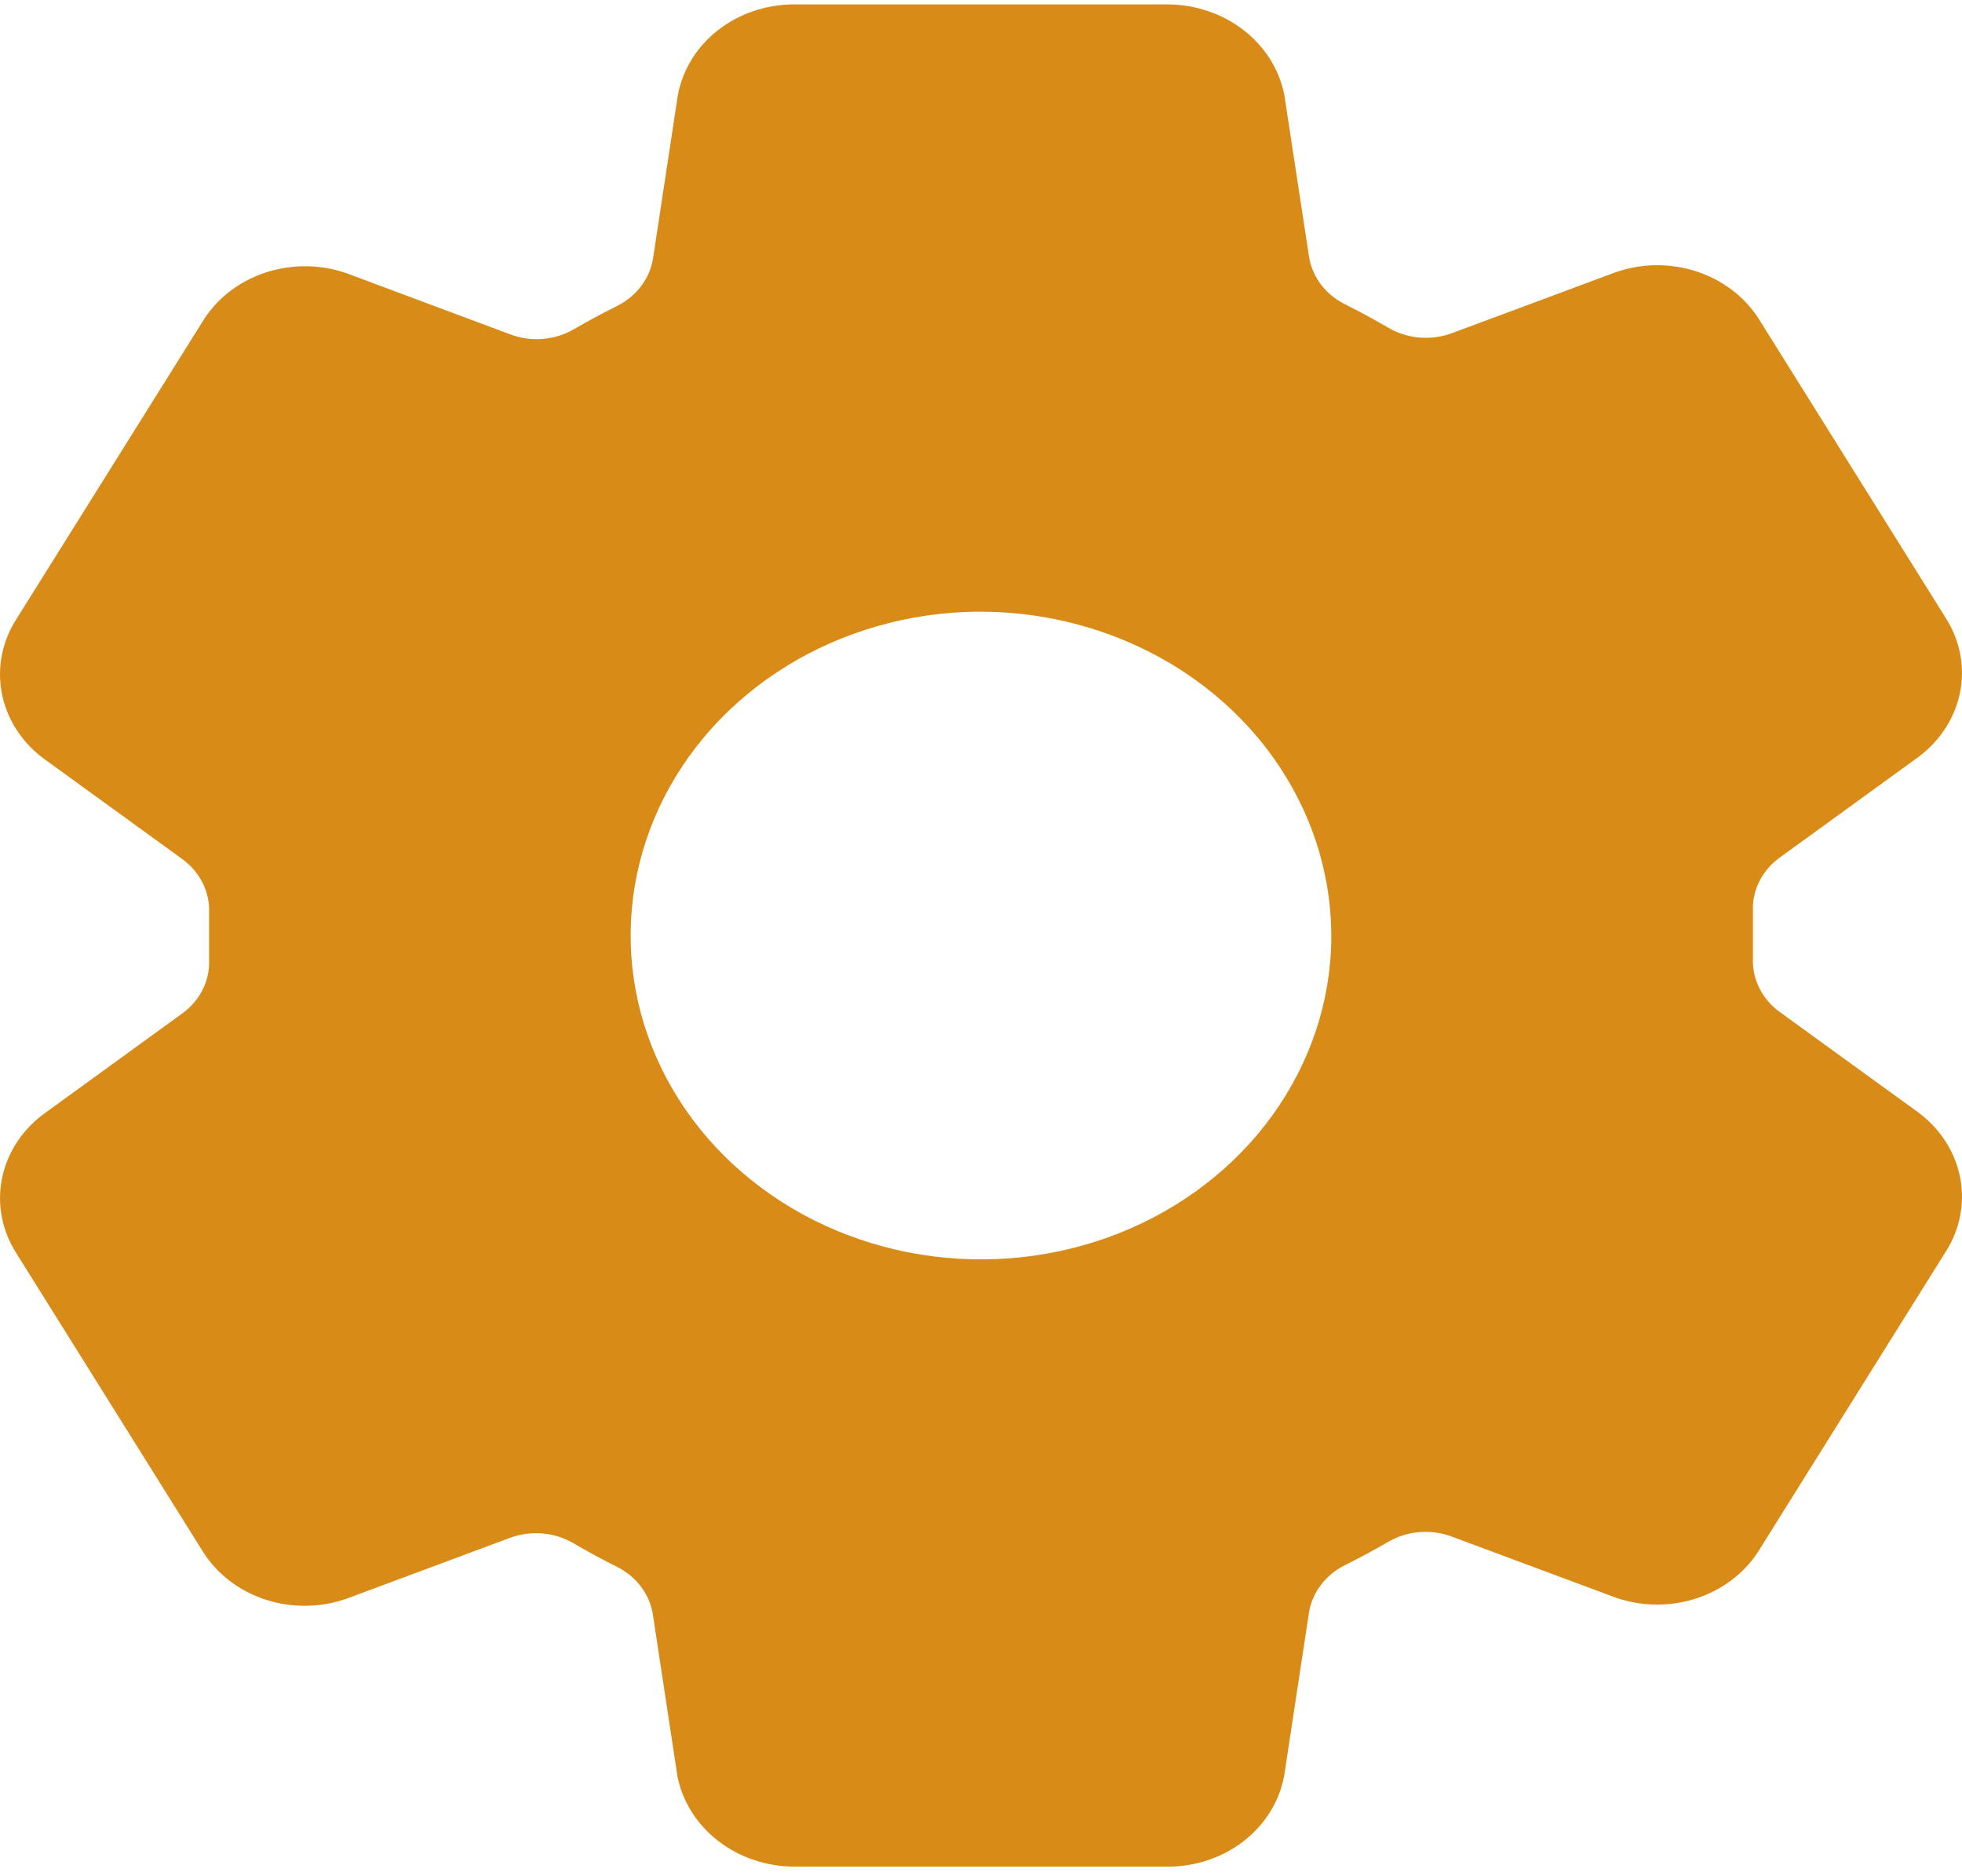 <svg width="161" height="154" viewBox="0 0 161 154" fill="none" xmlns="http://www.w3.org/2000/svg">
<path d="M157.546 91.407L157.377 91.281L146.035 83.056C145.317 82.531 144.744 81.856 144.363 81.086C143.982 80.316 143.804 79.473 143.843 78.627V74.786C143.807 73.945 143.988 73.109 144.369 72.345C144.751 71.582 145.323 70.912 146.039 70.393L157.377 62.166L157.546 62.039C159.295 60.693 160.468 58.815 160.857 56.741C161.245 54.668 160.823 52.534 159.666 50.722L144.318 26.166C144.3 26.143 144.284 26.119 144.271 26.093C143.108 24.306 141.305 22.952 139.174 22.266C137.044 21.58 134.721 21.606 132.609 22.338L132.483 22.381L119.151 27.343C118.309 27.657 117.399 27.782 116.495 27.708C115.591 27.633 114.719 27.361 113.95 26.914C112.772 26.227 111.574 25.578 110.357 24.967C109.568 24.571 108.89 24.009 108.379 23.327C107.868 22.645 107.537 21.861 107.413 21.039L105.405 7.884L105.361 7.645C104.924 5.607 103.742 3.771 102.013 2.444C100.283 1.118 98.113 0.382 95.867 0.361H65.133C62.855 0.368 60.652 1.118 58.913 2.479C57.175 3.84 56.011 5.724 55.628 7.801L55.595 7.987L53.594 21.169C53.471 21.988 53.143 22.77 52.636 23.452C52.128 24.134 51.456 24.697 50.672 25.096C49.451 25.704 48.253 26.349 47.078 27.03C46.312 27.475 45.442 27.745 44.54 27.818C43.639 27.892 42.731 27.766 41.892 27.452L28.549 22.468L28.423 22.421C26.308 21.688 23.982 21.663 21.849 22.352C19.716 23.04 17.912 24.398 16.751 26.189L16.704 26.263L1.333 50.835C0.175 52.649 -0.248 54.785 0.141 56.861C0.529 58.937 1.703 60.817 3.454 62.166L3.623 62.292L14.964 70.516C15.683 71.041 16.256 71.717 16.637 72.487C17.018 73.257 17.196 74.099 17.157 74.945V78.787C17.193 79.627 17.012 80.464 16.631 81.227C16.249 81.991 15.677 82.66 14.961 83.179L3.623 91.407L3.454 91.533C1.705 92.88 0.532 94.758 0.143 96.831C-0.245 98.905 0.177 101.038 1.333 102.851L16.682 127.406C16.7 127.429 16.716 127.454 16.729 127.479C17.892 129.267 19.695 130.621 21.826 131.307C23.956 131.992 26.279 131.967 28.391 131.234L28.517 131.191L41.839 126.23C42.68 125.915 43.59 125.79 44.495 125.865C45.399 125.939 46.271 126.211 47.039 126.659C48.217 127.348 49.415 127.997 50.632 128.606C51.422 129.002 52.099 129.563 52.61 130.245C53.121 130.928 53.452 131.711 53.576 132.533L55.574 145.689L55.617 145.928C56.055 147.969 57.241 149.808 58.974 151.134C60.708 152.461 62.883 153.195 65.133 153.211H95.867C98.145 153.205 100.348 152.455 102.086 151.094C103.825 149.733 104.989 147.848 105.372 145.772L105.405 145.586L107.406 132.404C107.531 131.583 107.862 130.8 108.372 130.118C108.883 129.436 109.559 128.874 110.346 128.476C111.575 127.865 112.775 127.217 113.94 126.542C114.706 126.098 115.576 125.828 116.478 125.754C117.379 125.681 118.287 125.806 119.125 126.12L132.469 131.088L132.595 131.135C134.71 131.869 137.036 131.895 139.169 131.206C141.303 130.517 143.107 129.159 144.267 127.366C144.282 127.341 144.297 127.317 144.314 127.293L159.663 102.741C160.823 100.927 161.248 98.79 160.86 96.714C160.472 94.637 159.297 92.756 157.546 91.407ZM109.218 78.036C108.956 83.181 107.083 88.146 103.826 92.326C100.57 96.505 96.07 99.72 90.874 101.579C85.678 103.438 80.01 103.86 74.558 102.796C69.107 101.731 64.108 99.225 60.169 95.583C56.23 91.94 53.52 87.317 52.369 82.277C51.219 77.237 51.677 71.996 53.688 67.192C55.699 62.388 59.176 58.227 63.697 55.217C68.218 52.206 73.587 50.475 79.152 50.233C83.148 50.071 87.136 50.679 90.864 52.018C94.591 53.358 97.976 55.4 100.804 58.015C103.632 60.63 105.84 63.76 107.289 67.207C108.737 70.654 109.394 74.341 109.218 78.036Z" fill="#D98B17"/>
</svg>
